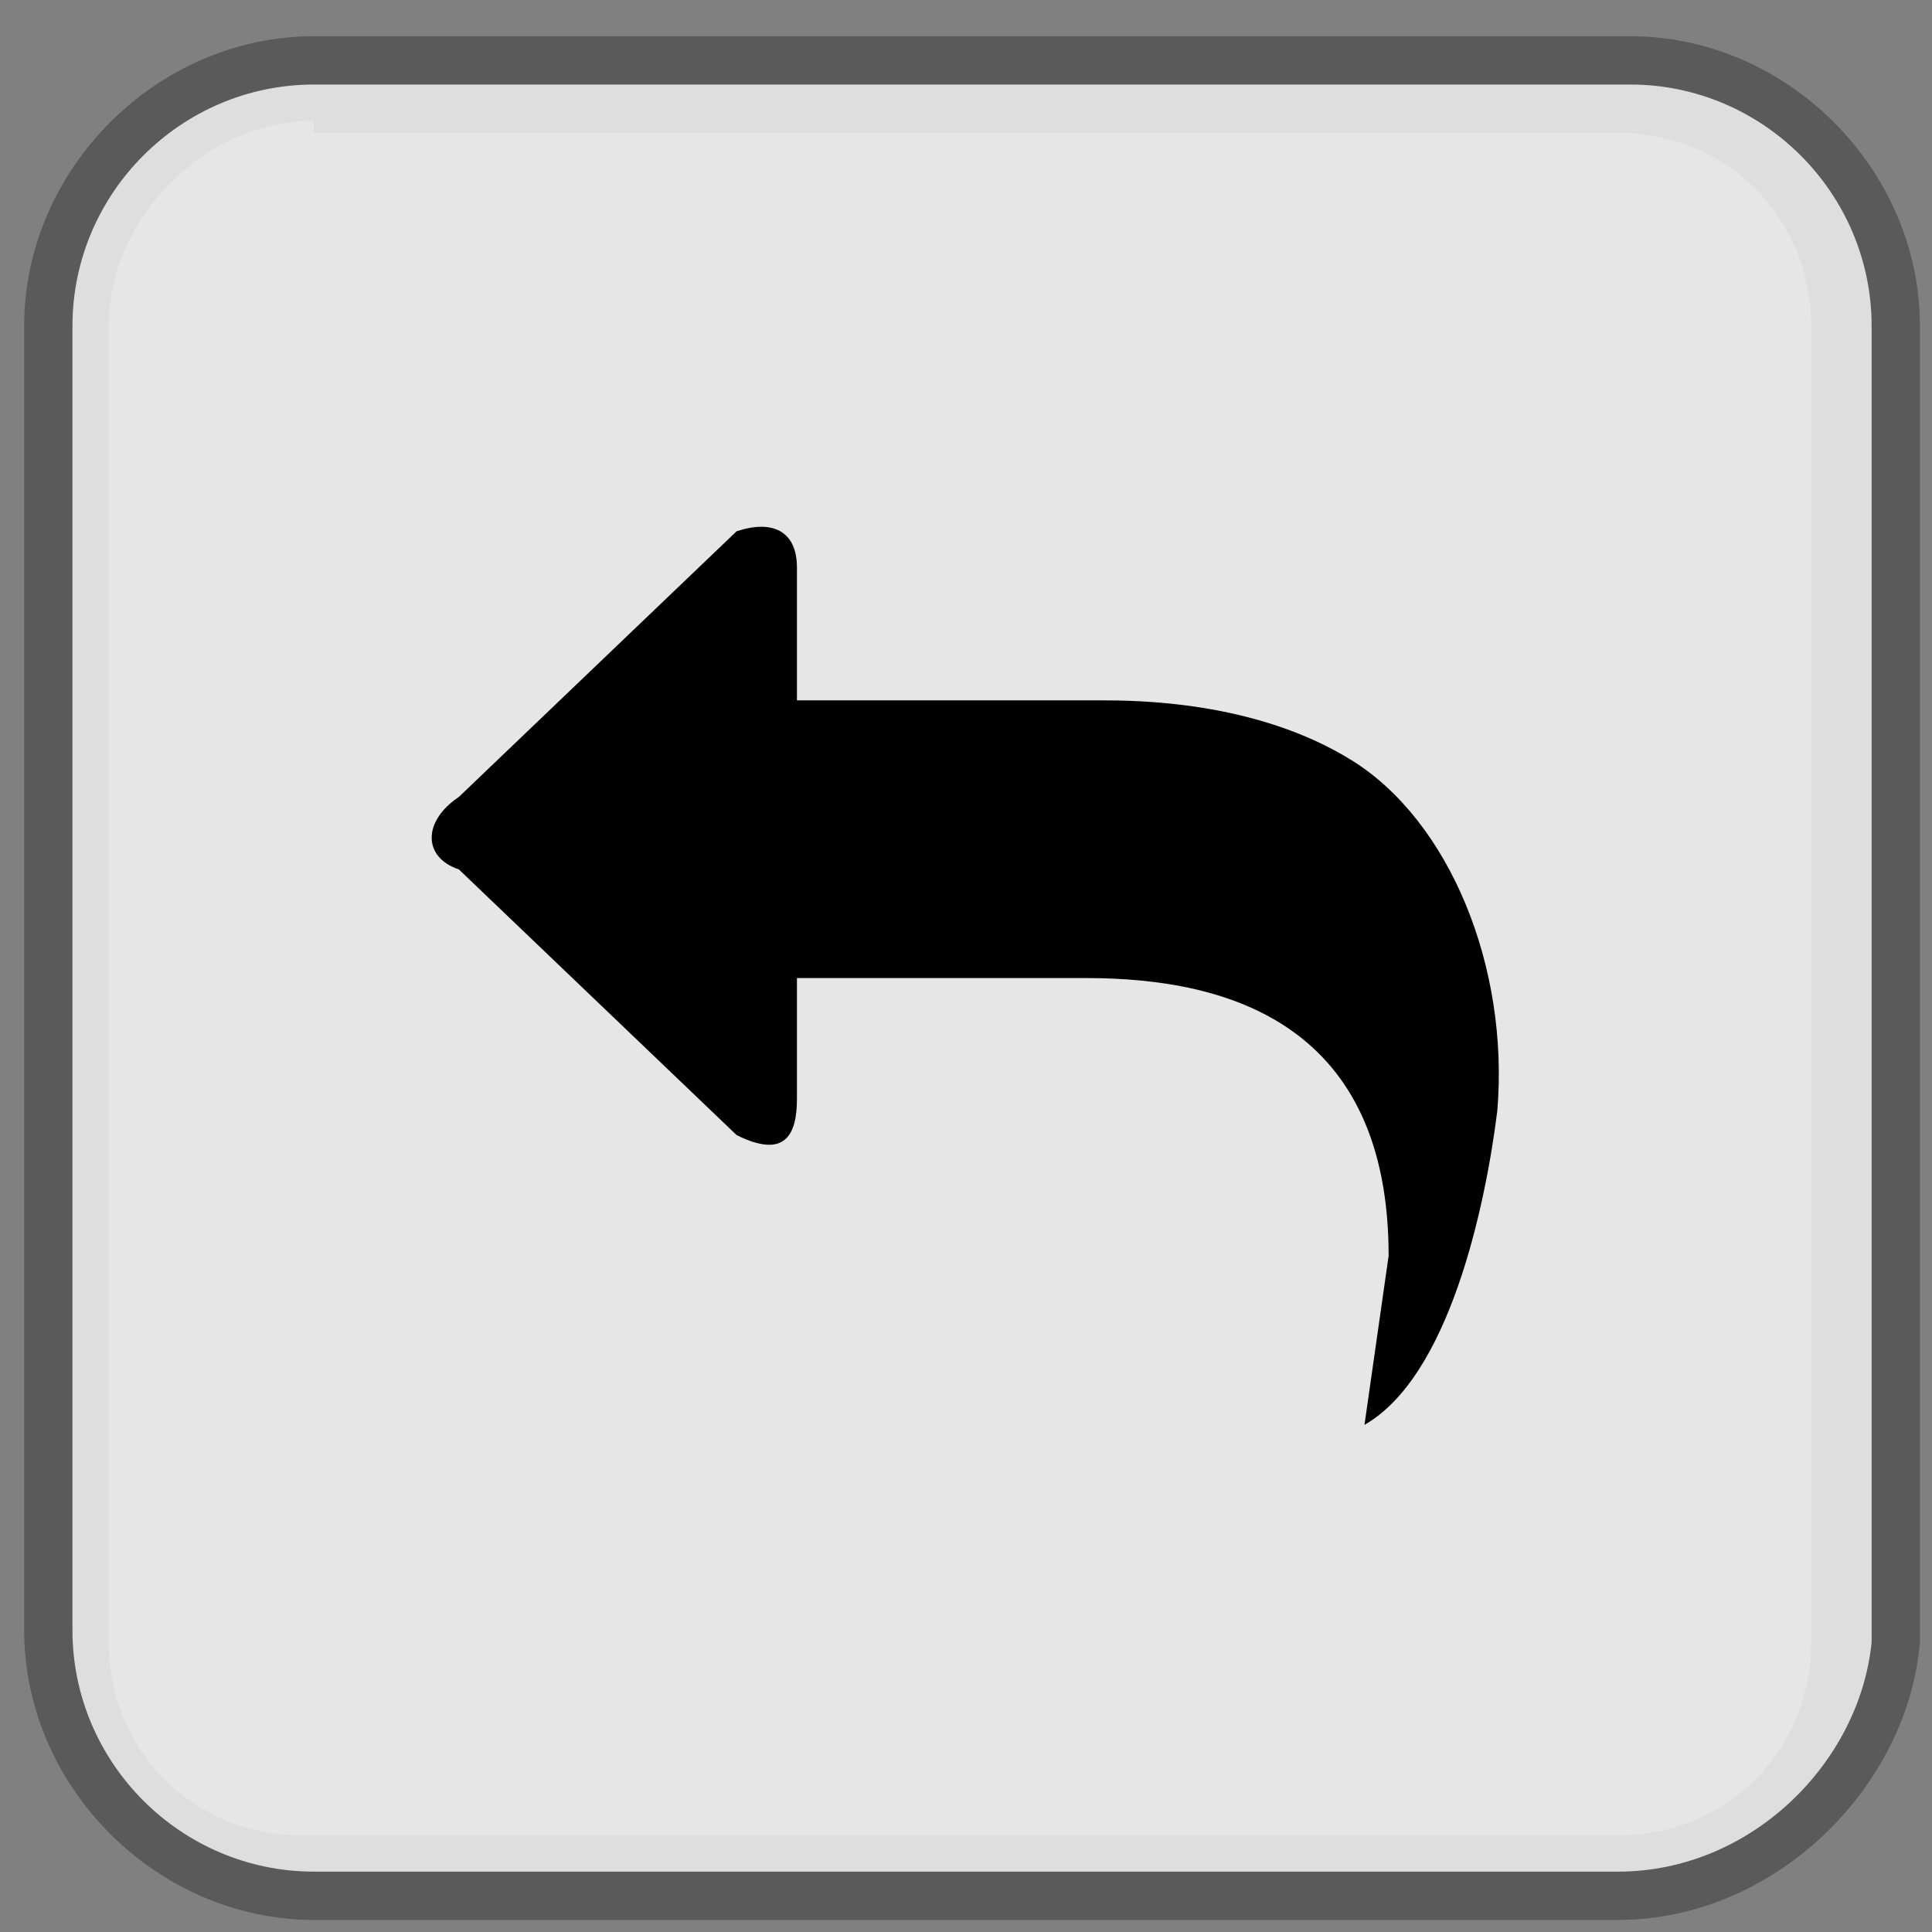 <?xml version="1.0" encoding="utf-8"?>
<!-- Generator: Adobe Illustrator 18.0.0, SVG Export Plug-In . SVG Version: 6.00 Build 0)  -->
<!DOCTYPE svg PUBLIC "-//W3C//DTD SVG 1.1//EN" "http://www.w3.org/Graphics/SVG/1.1/DTD/svg11.dtd">
<svg version="1.1" id="Layer_1" xmlns="http://www.w3.org/2000/svg" xmlns:xlink="http://www.w3.org/1999/xlink" x="0px" y="0px"
	 viewBox="0 0 16 16" enable-background="new 0 0 16 16" xml:space="preserve">
<rect x="0" y="0" width="16" height="16" fill="#808080" stroke="none"/>
<g opacity="0.3" enable-background="new    ">
	<path d="M13.4,15.9H2.6c-1.3,0-2.4-1.1-2.4-2.4V2.7c0-1.3,1.1-2.4,2.4-2.4h10.9c1.3,0,2.4,1.1,2.4,2.4v10.9
		C15.8,14.8,14.7,15.9,13.4,15.9z M2.6,1C1.7,1,0.9,1.8,0.9,2.7v10.9c0,0.9,0.7,1.6,1.6,1.6h10.9c0.9,0,1.6-0.7,1.6-1.6V2.7
		c0-0.9-0.7-1.6-1.6-1.6H2.6z"/>
</g>
<path opacity="0.8" fill="#FFFFFF" enable-background="new    " d="M13.4,15.5H2.6c-1.1,0-2-0.9-2-2V2.7c0-1.1,0.9-2,2-2h10.9
	c1.1,0,2,0.9,2,2v10.9C15.4,14.6,14.5,15.5,13.4,15.5z"/>
<path d="M12.4,9.2c-0.1,0.8-0.4,2.2-1.1,2.6l0.2-1.4c0-1.9-1.3-2.3-2.5-2.3H8.8h-2c-0.1,0-0.1,0-0.2,0v1c0,0.3-0.1,0.5-0.5,0.3
	L3.8,7.2c-0.3-0.1-0.3-0.4,0-0.6l2.3-2.2c0.3-0.1,0.5,0,0.5,0.3v1.1c0.1,0,0.1,0,0.2,0h2.3c0.3,0,1.3,0,2.1,0.5S12.5,8,12.4,9.2z"/>
</svg>
